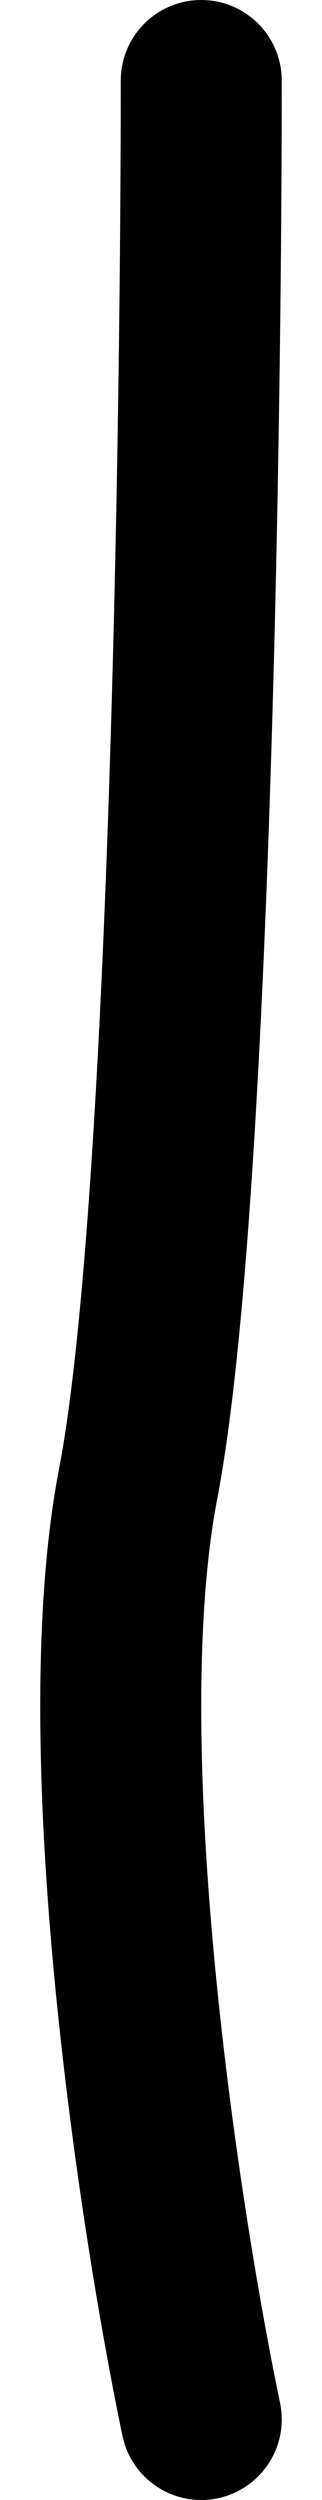 <svg width="4" height="31" viewBox="0 0 4 31" fill="none" xmlns="http://www.w3.org/2000/svg">
<path d="M2.5 1C2.5 5.44 2.343 15.135 1.716 18.4C1.088 21.665 1.977 27.494 2.5 30" stroke="black" stroke-width="2" stroke-linecap="round"/>
</svg>
